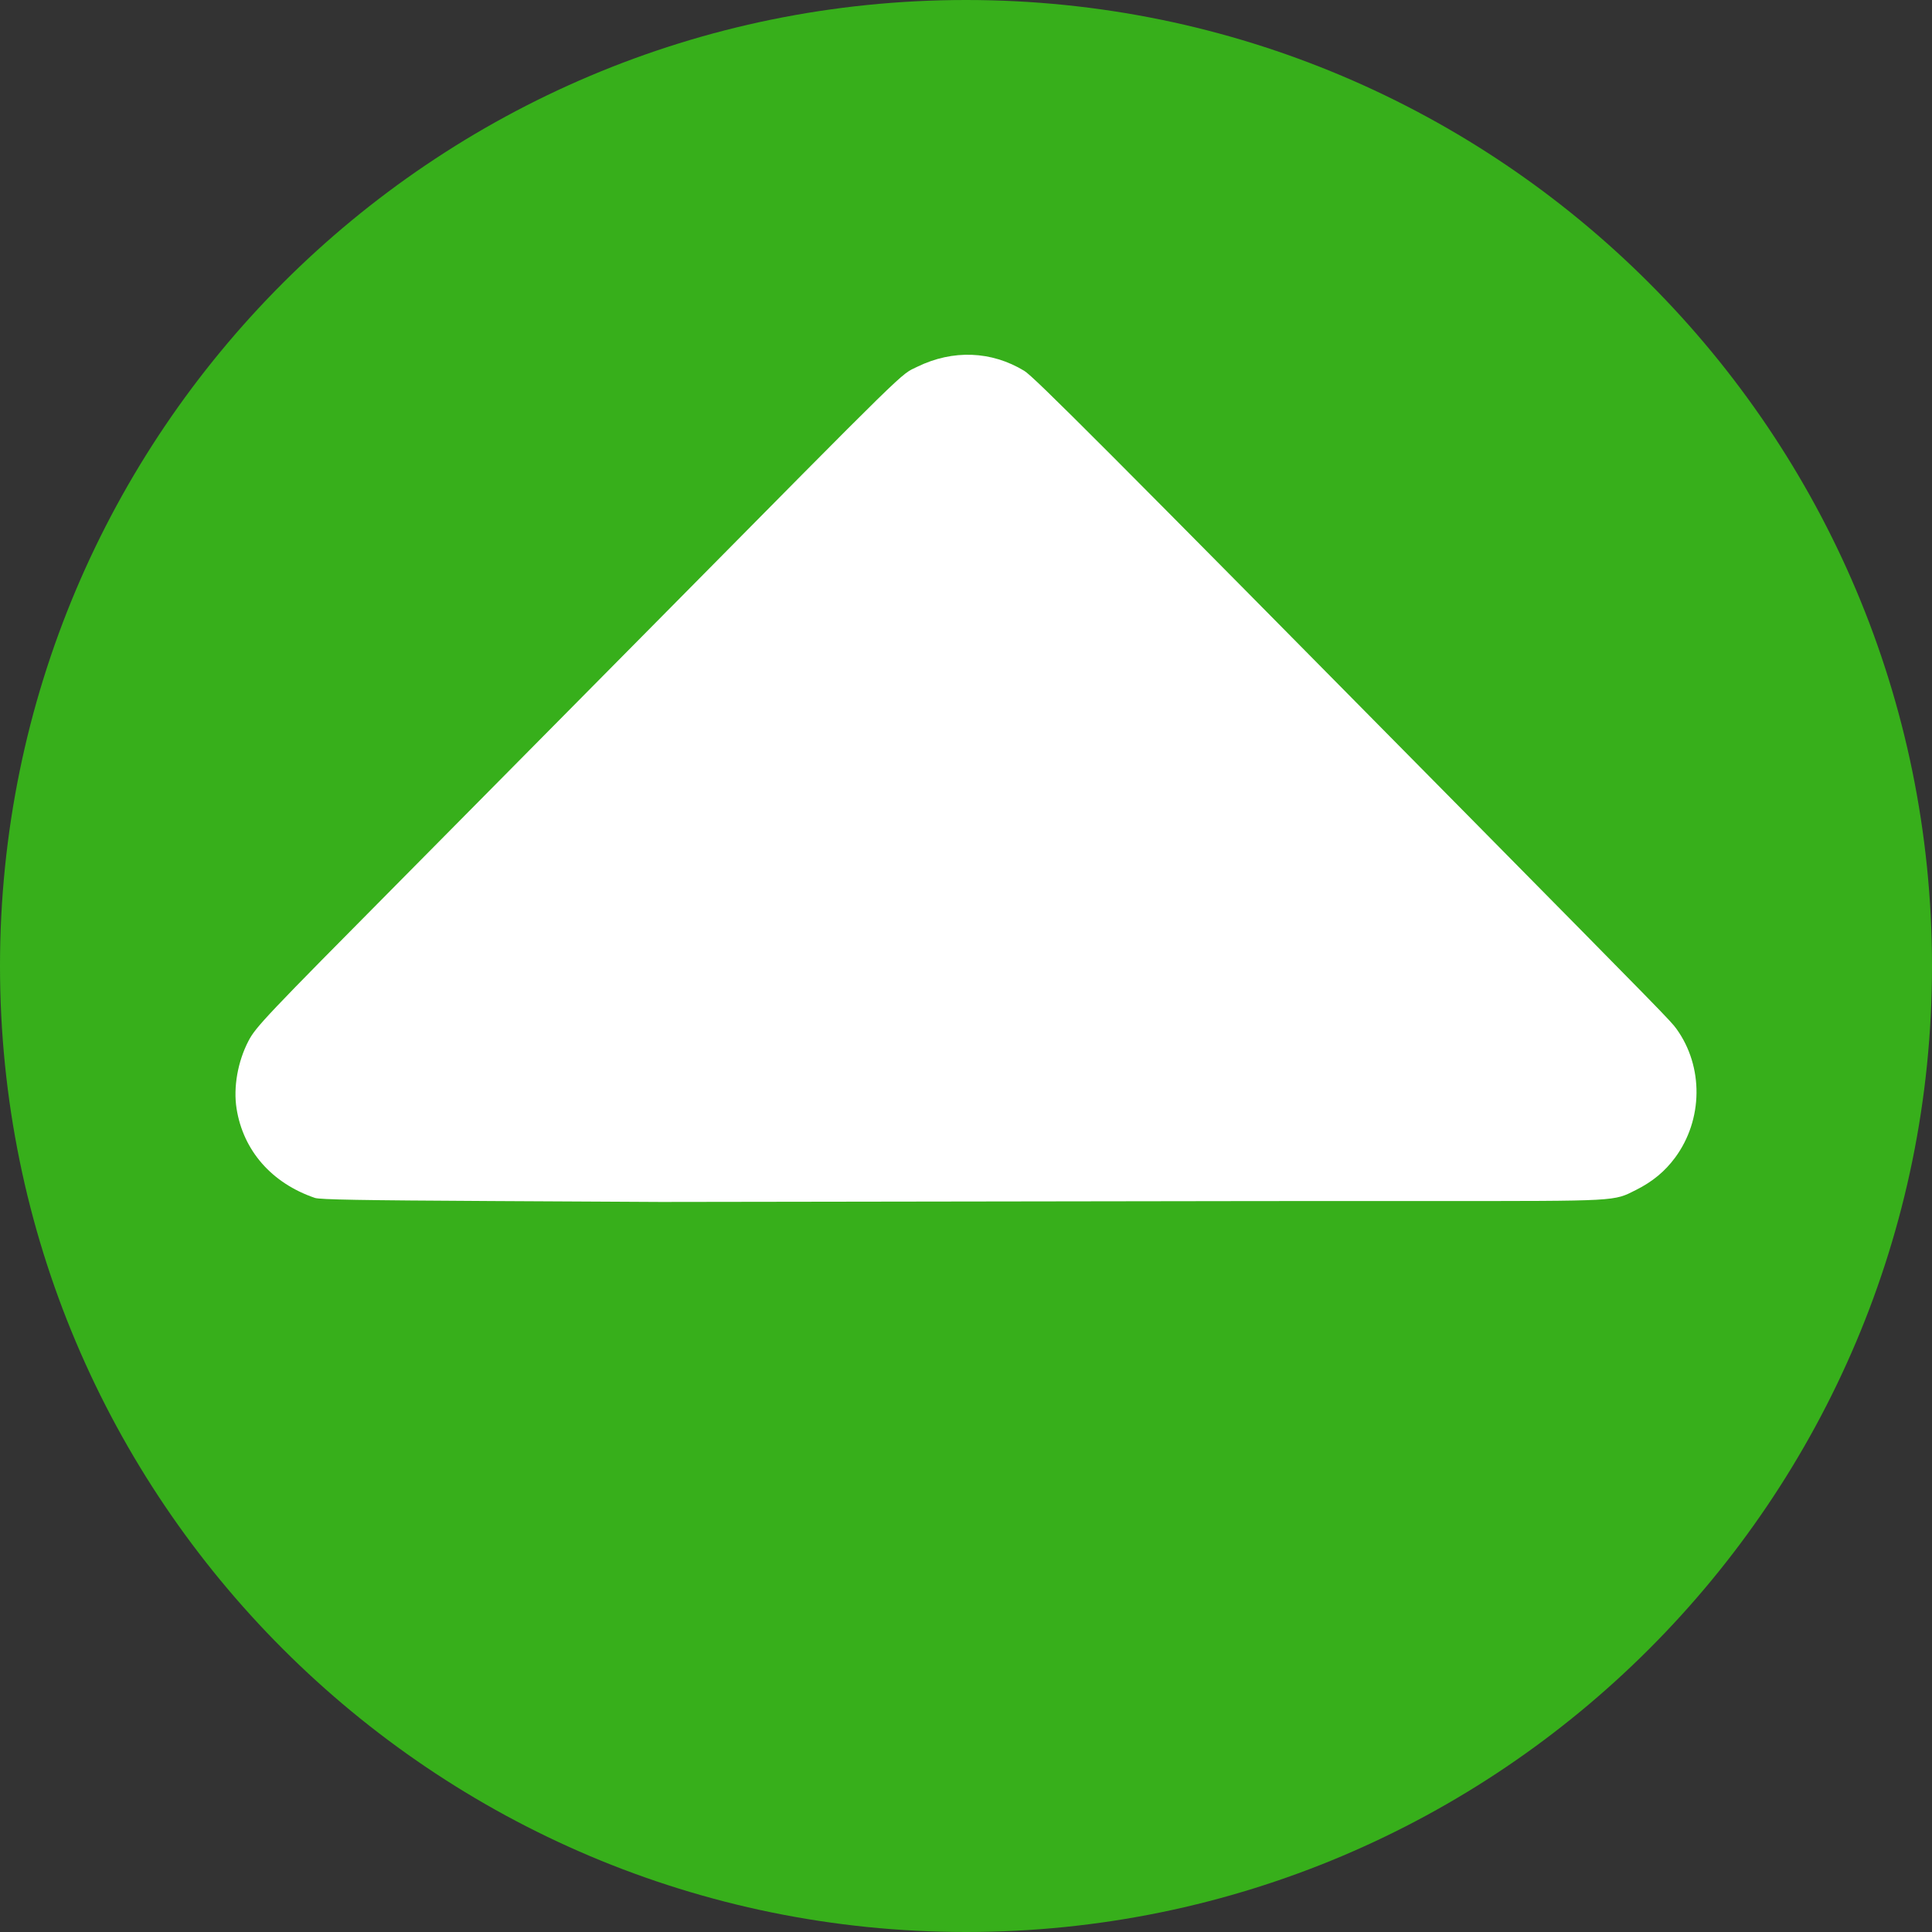 <?xml version="1.0" encoding="UTF-8" standalone="no"?>
<!-- Created with Inkscape (http://www.inkscape.org/) -->

<svg
   xmlns:dc="http://purl.org/dc/elements/1.1/"
   xmlns:cc="http://creativecommons.org/ns#"
   xmlns:rdf="http://www.w3.org/1999/02/22-rdf-syntax-ns#"
   xmlns:svg="http://www.w3.org/2000/svg"
   xmlns="http://www.w3.org/2000/svg"
   xmlns:sodipodi="http://sodipodi.sourceforge.net/DTD/sodipodi-0.dtd"
   xmlns:inkscape="http://www.inkscape.org/namespaces/inkscape"
   version="1.1"
   id="svg4485"
   width="150"
   height="150"
   viewBox="0 0 150 150"
   sodipodi:docname="up-arrow.svg"
   inkscape:version="0.92.1 r15371">
  <rect x="0" y="0" width="150" height="150" fill="#333333" stroke="none"/>
  <defs
     id="defs4489" />
  <sodipodi:namedview
     pagecolor="#d2d2d2"
     bordercolor="#666666"
     borderopacity="1"
     objecttolerance="10"
     gridtolerance="10"
     guidetolerance="10"
     inkscape:pageopacity="0"
     inkscape:pageshadow="2"
     inkscape:window-width="3200"
     inkscape:window-height="1644"
     id="namedview4487"
     showgrid="false"
     showguides="true"
     inkscape:guide-bbox="true"
     inkscape:zoom="3.6377329"
     inkscape:cx="-166.86007"
     inkscape:cy="131.84648"
     inkscape:window-x="-16"
     inkscape:window-y="-16"
     inkscape:window-maximized="1"
     inkscape:current-layer="svg4485">
    <sodipodi:guide
       position="637.76,410.146"
       orientation="1,0"
       id="guide4550"
       inkscape:locked="false" />
  </sodipodi:namedview>
  <path
     style="opacity:1;fill:#37af1b;fill-opacity:1;fill-rule:evenodd;stroke:none;stroke-width:5.998;stroke-linecap:round;stroke-linejoin:bevel;stroke-miterlimit:4;stroke-dasharray:none;stroke-dashoffset:0;stroke-opacity:1"
     d="M 75,150 C 33.579,150 6.05e-5,116.421 4.9999977e-7,75 -9.5000002e-6,33.579 33.579,7e-5 75,5e-5 116.421,2e-5 150,33.579 150,75 c -6e-5,41.421 -33.579,75 -75,75 z"
     id="path4490"
     inkscape:connector-curvature="0"
     sodipodi:nodetypes="scscs" />
  <path
     style="opacity:1;fill:#ffffff;fill-opacity:1;fill-rule:evenodd;stroke:none;stroke-width:5.998;stroke-linecap:round;stroke-linejoin:bevel;stroke-miterlimit:4;stroke-dasharray:none;stroke-dashoffset:0;stroke-opacity:1"
     d="m 98.22,93.25 13.093,-0.001 c 14.454,-0.003 13.942,0.026 15.717,-0.867 1.278,-0.644 2.233,-1.434 3.023,-2.502 2.178,-2.945 2.222,-7.07 0.108,-9.998 -0.442,-0.612 -0.911,-1.091 -16.213,-16.589 C 85.566,34.547 80.287,29.256 79.523,28.792 76.973,27.244 73.983,27.129 71.218,28.475 69.858,29.137 70.983,28.037 50.834,48.415 43.704,55.626 34.9,64.522 31.27,68.183 20.6,78.948 19.857,79.731 19.291,80.819 c -0.834,1.603 -1.185,3.595 -0.924,5.249 0.515,3.268 2.734,5.797 6.085,6.938 0.385,0.131 3.599,0.188 13.682,0.242 l 13.179,0.071 z"
     id="path4490-9"
     inkscape:connector-curvature="0"
     sodipodi:nodetypes="ccccccsccccccscc" />
</svg>

